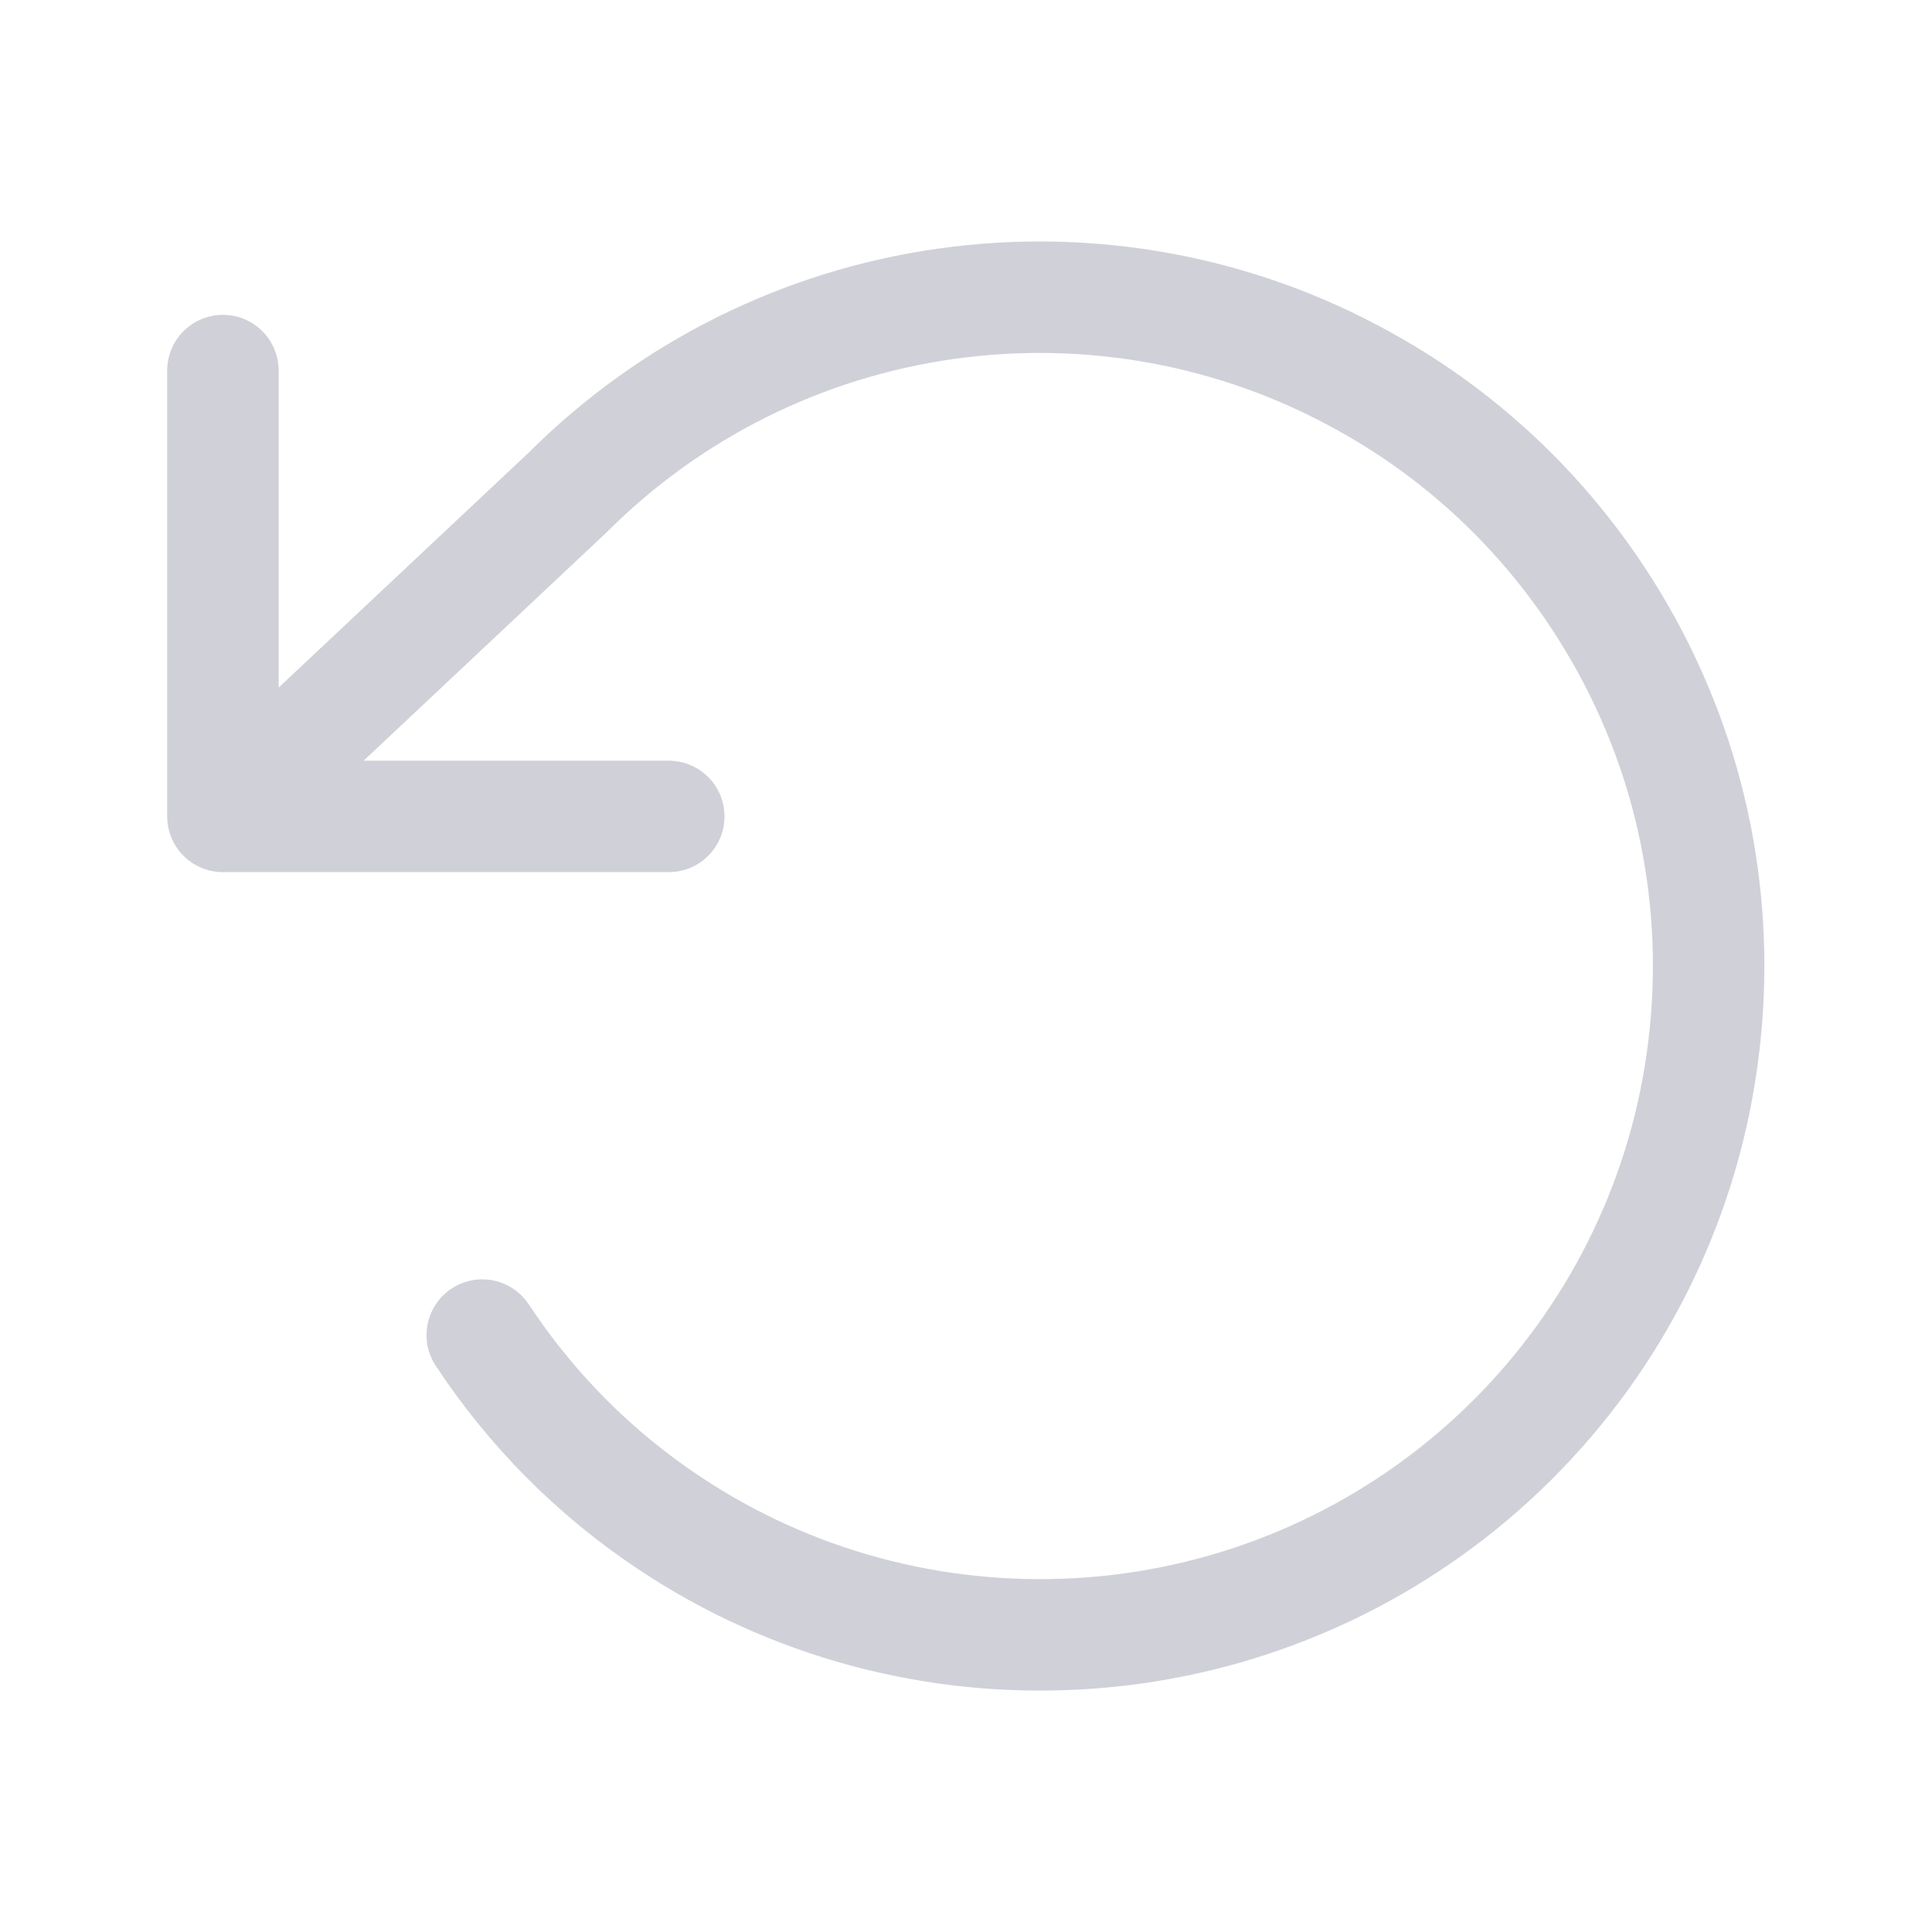 <svg width="26" height="26" viewBox="0 0 26 26" fill="none" xmlns="http://www.w3.org/2000/svg">
<path d="M3 10.987L7.64 6.627C9.02 5.247 10.81 4.357 12.74 4.087C14.67 3.817 16.64 4.177 18.35 5.127C20.06 6.067 21.41 7.547 22.21 9.327C23.01 11.107 23.2 13.097 22.77 15.007C22.34 16.907 21.3 18.617 19.81 19.877C18.32 21.137 16.46 21.877 14.51 21.987C12.56 22.097 10.63 21.577 9.01 20.497C8 19.827 7.15 18.967 6.49 17.967M3 4.987V10.987V4.987ZM3 10.987H9H3Z" stroke="#D0D0D8" stroke-width="1.5" stroke-linecap="round" stroke-linejoin="round"/>
</svg>
